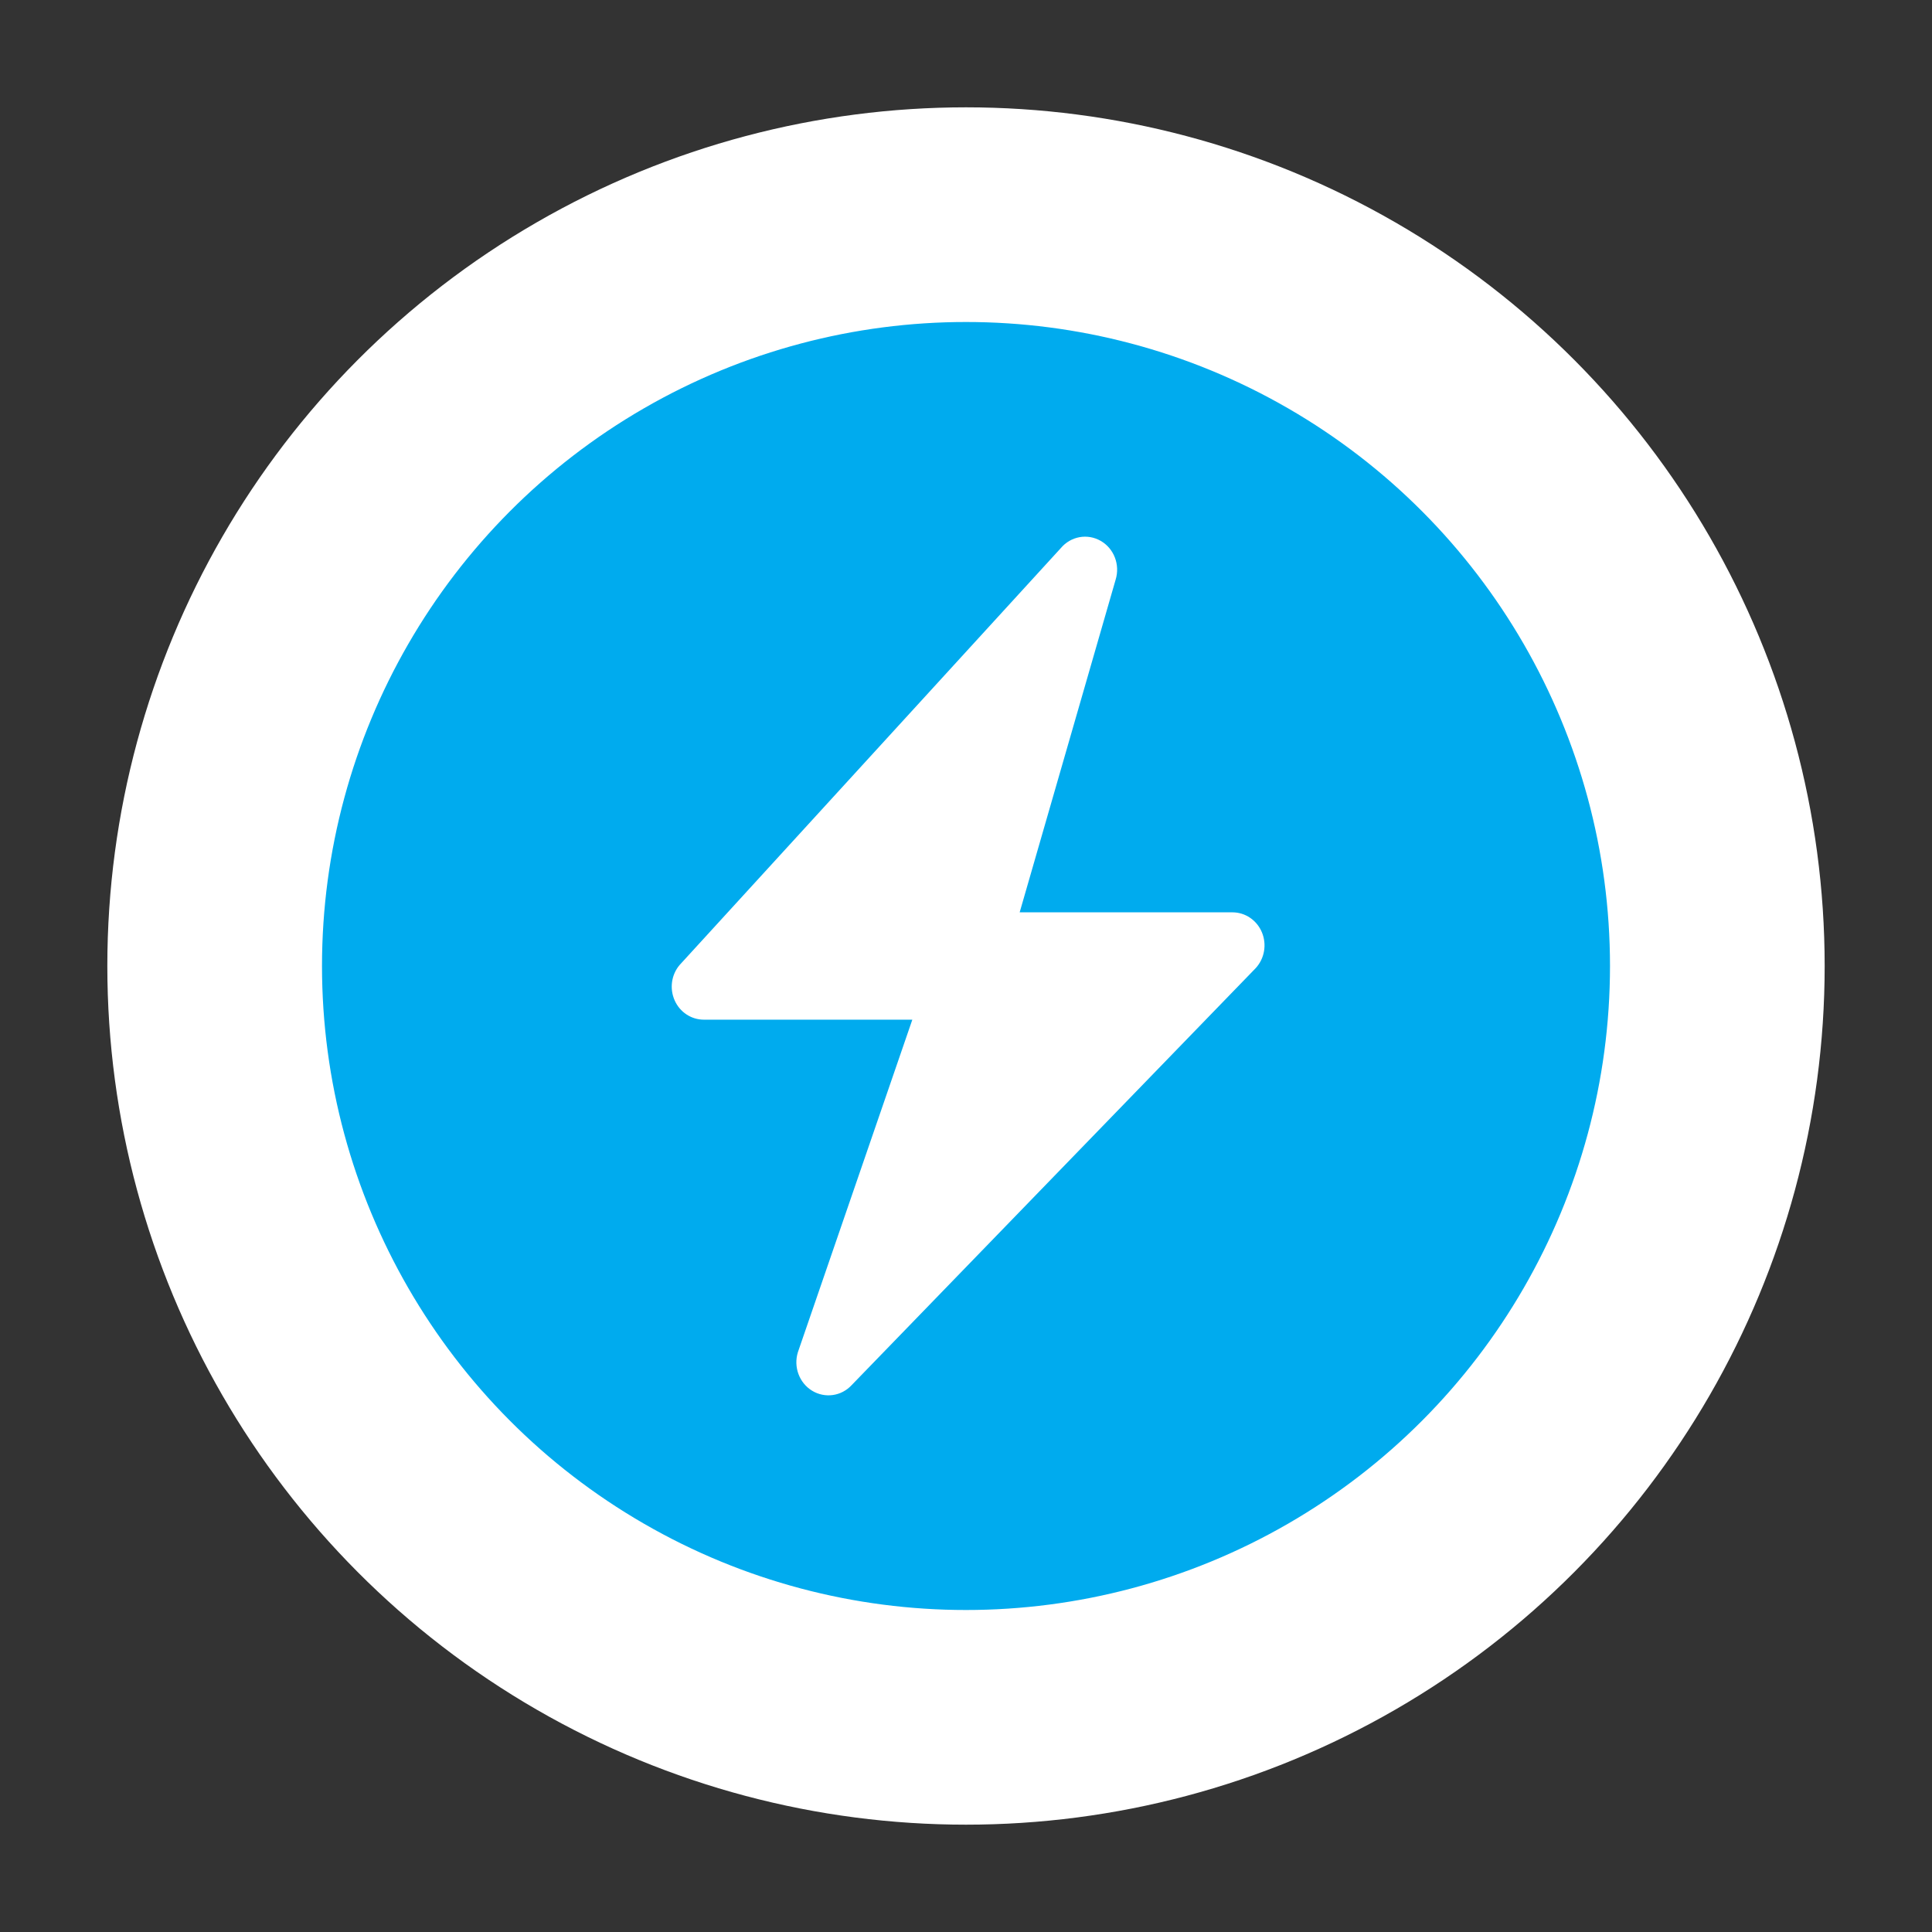 <svg width="36" height="36" viewBox="0 0 36 36" fill="none" xmlns="http://www.w3.org/2000/svg">
  <rect x="0" y="0" width="36" height="36" fill="#333333" stroke="none"/>
  <circle cx="18" cy="18" r="14" fill="#00ABEE" stroke="white" stroke-width="4"/>
  <path d="M20.788 10.802C20.874 10.523 20.758 10.221 20.511 10.079C20.263 9.936 19.953 9.992 19.767 10.213L12.663 17.982C12.509 18.164 12.474 18.421 12.571 18.64C12.668 18.86 12.881 19 13.115 19H17L14.867 25.198C14.783 25.471 14.893 25.768 15.132 25.914C15.372 26.06 15.678 26.017 15.87 25.809L23.398 18.04C23.563 17.861 23.608 17.599 23.514 17.373C23.42 17.147 23.204 17 22.965 17H19L20.788 10.802Z" fill="white"/>
</svg>
